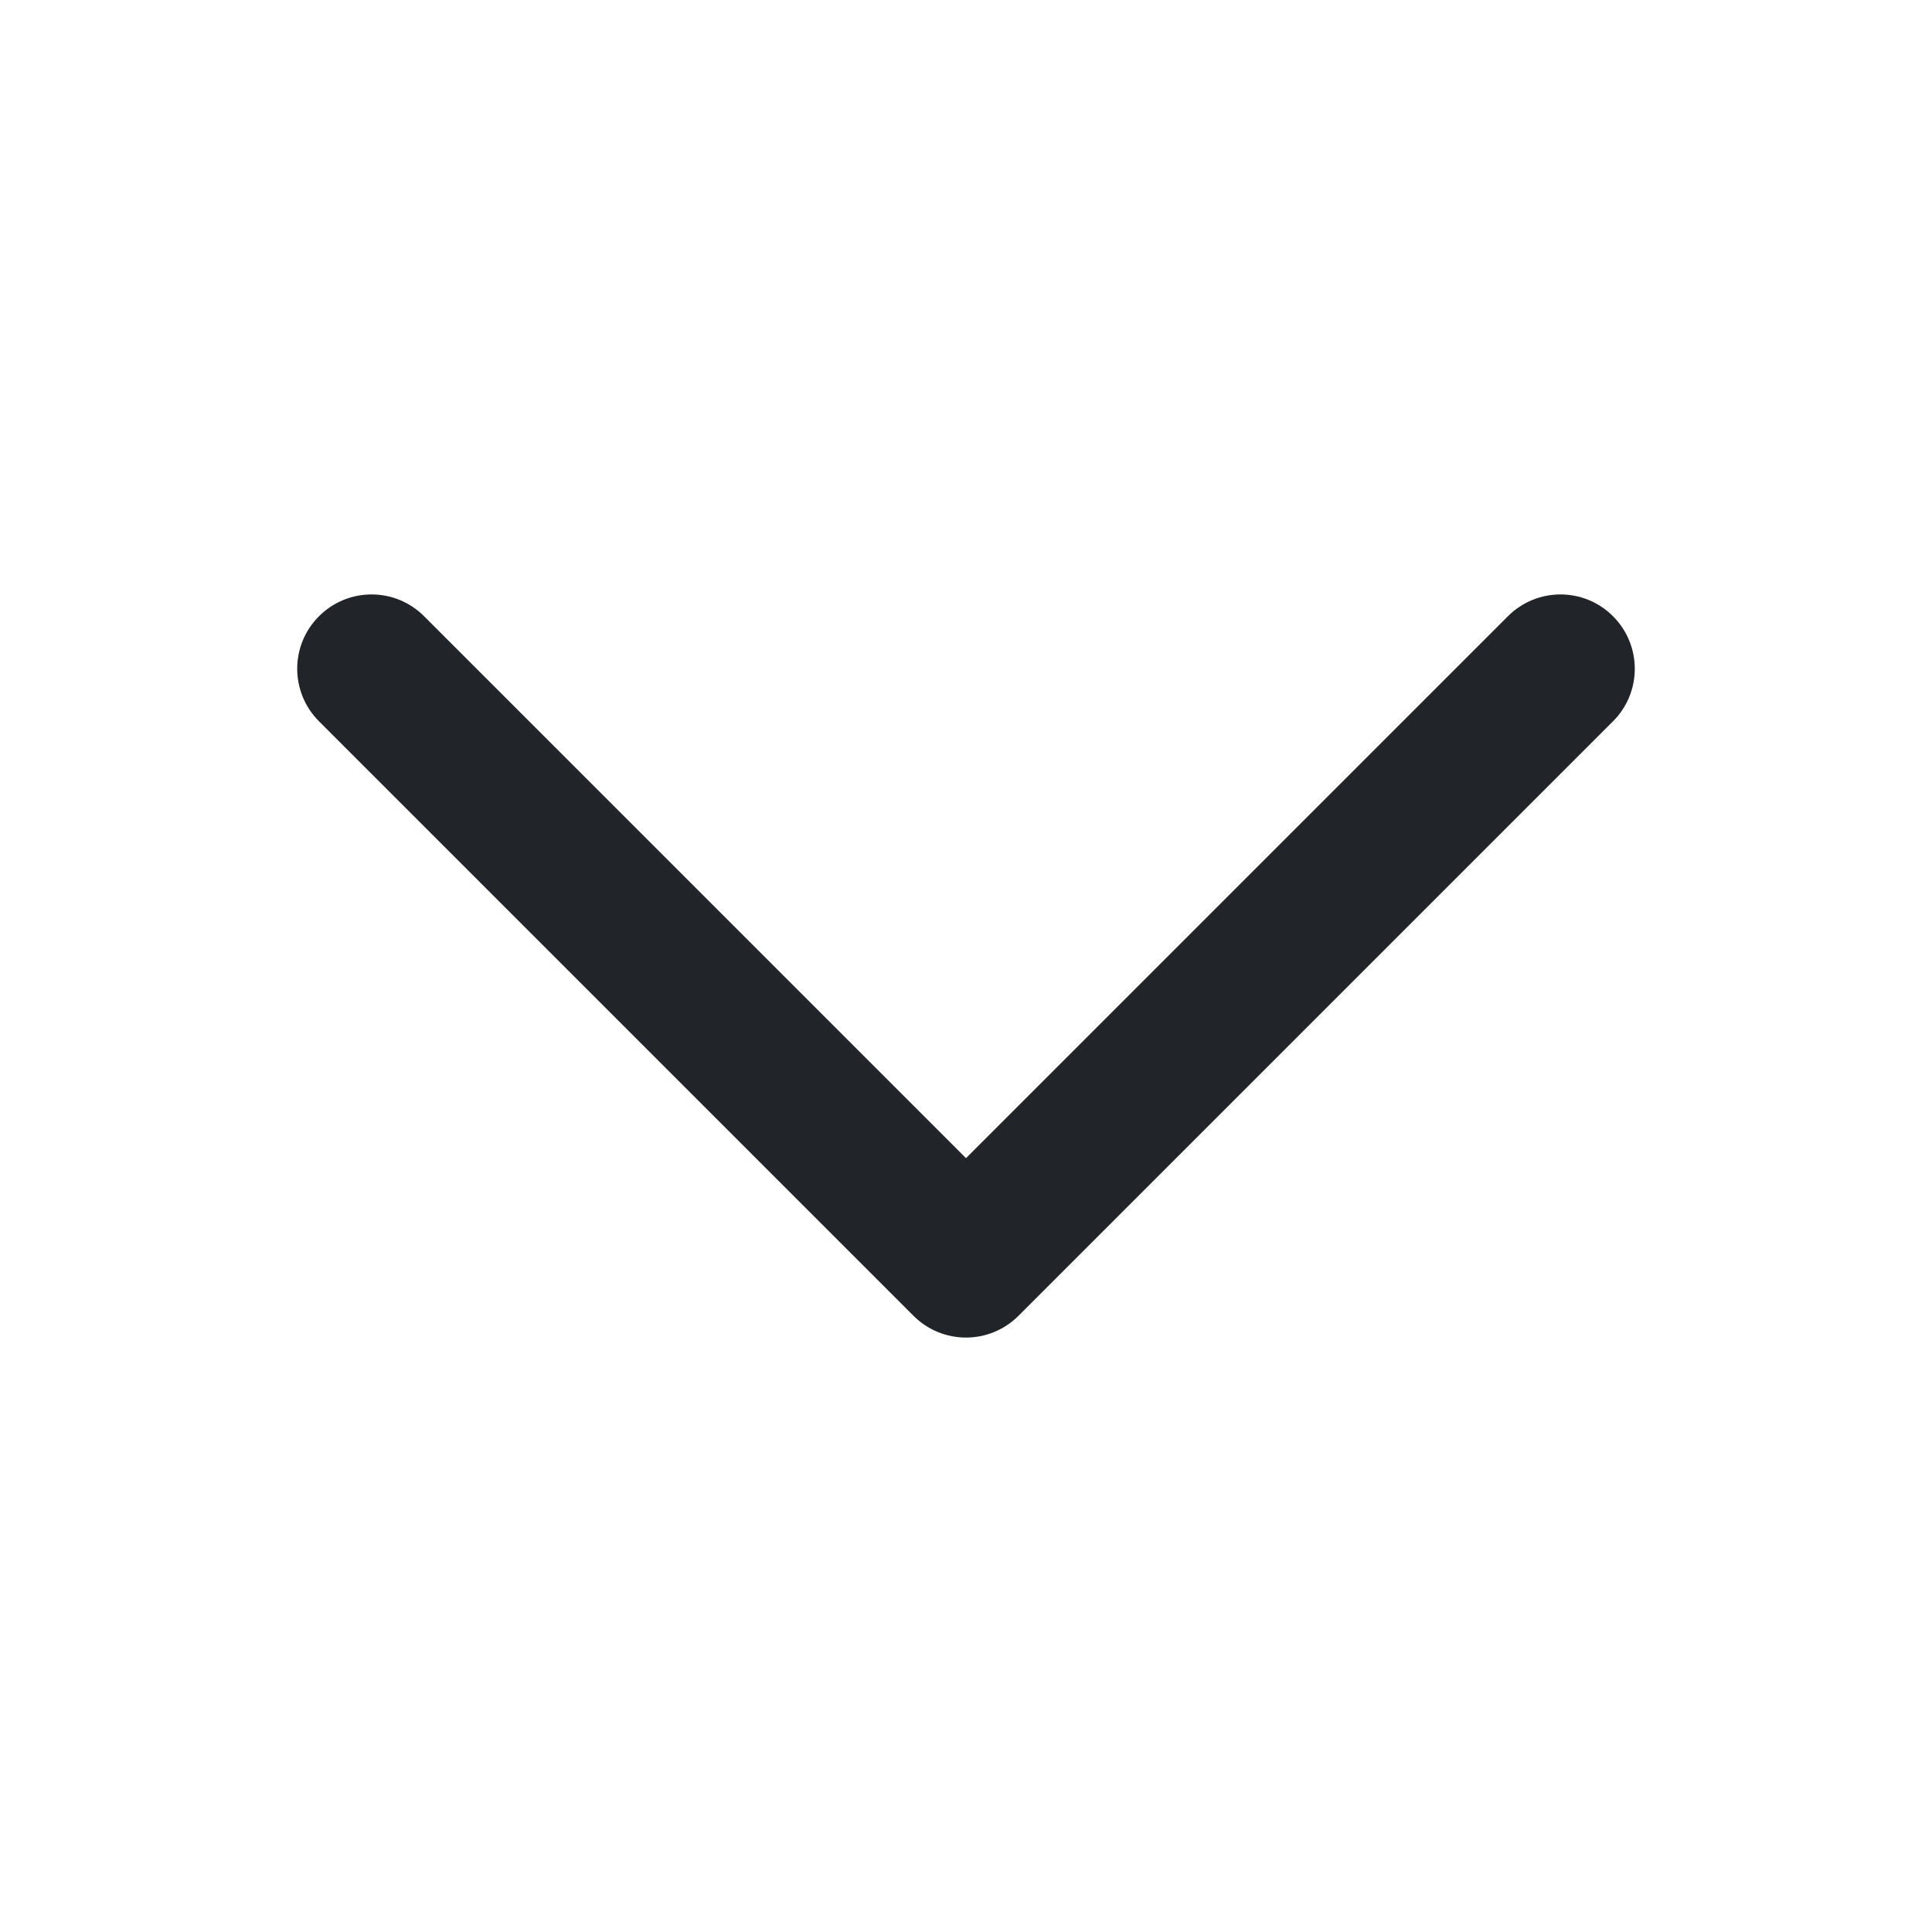 <svg fill="none" height="26" viewBox="0 0 26 26" width="26" xmlns="http://www.w3.org/2000/svg"><path clip-rule="evenodd" d="m4.293 8.293c.391-.391 1.024-.391 1.414 0l7.293 7.293 7.293-7.293c.391-.391 1.024-.391 1.414 0 .391.391.391 1.024 0 1.414l-8 8c-.391.391-1.024.391-1.414 0l-8-8c-.391-.391-.391-1.024 0-1.414z" fill="#212429" fill-rule="evenodd"/></svg>